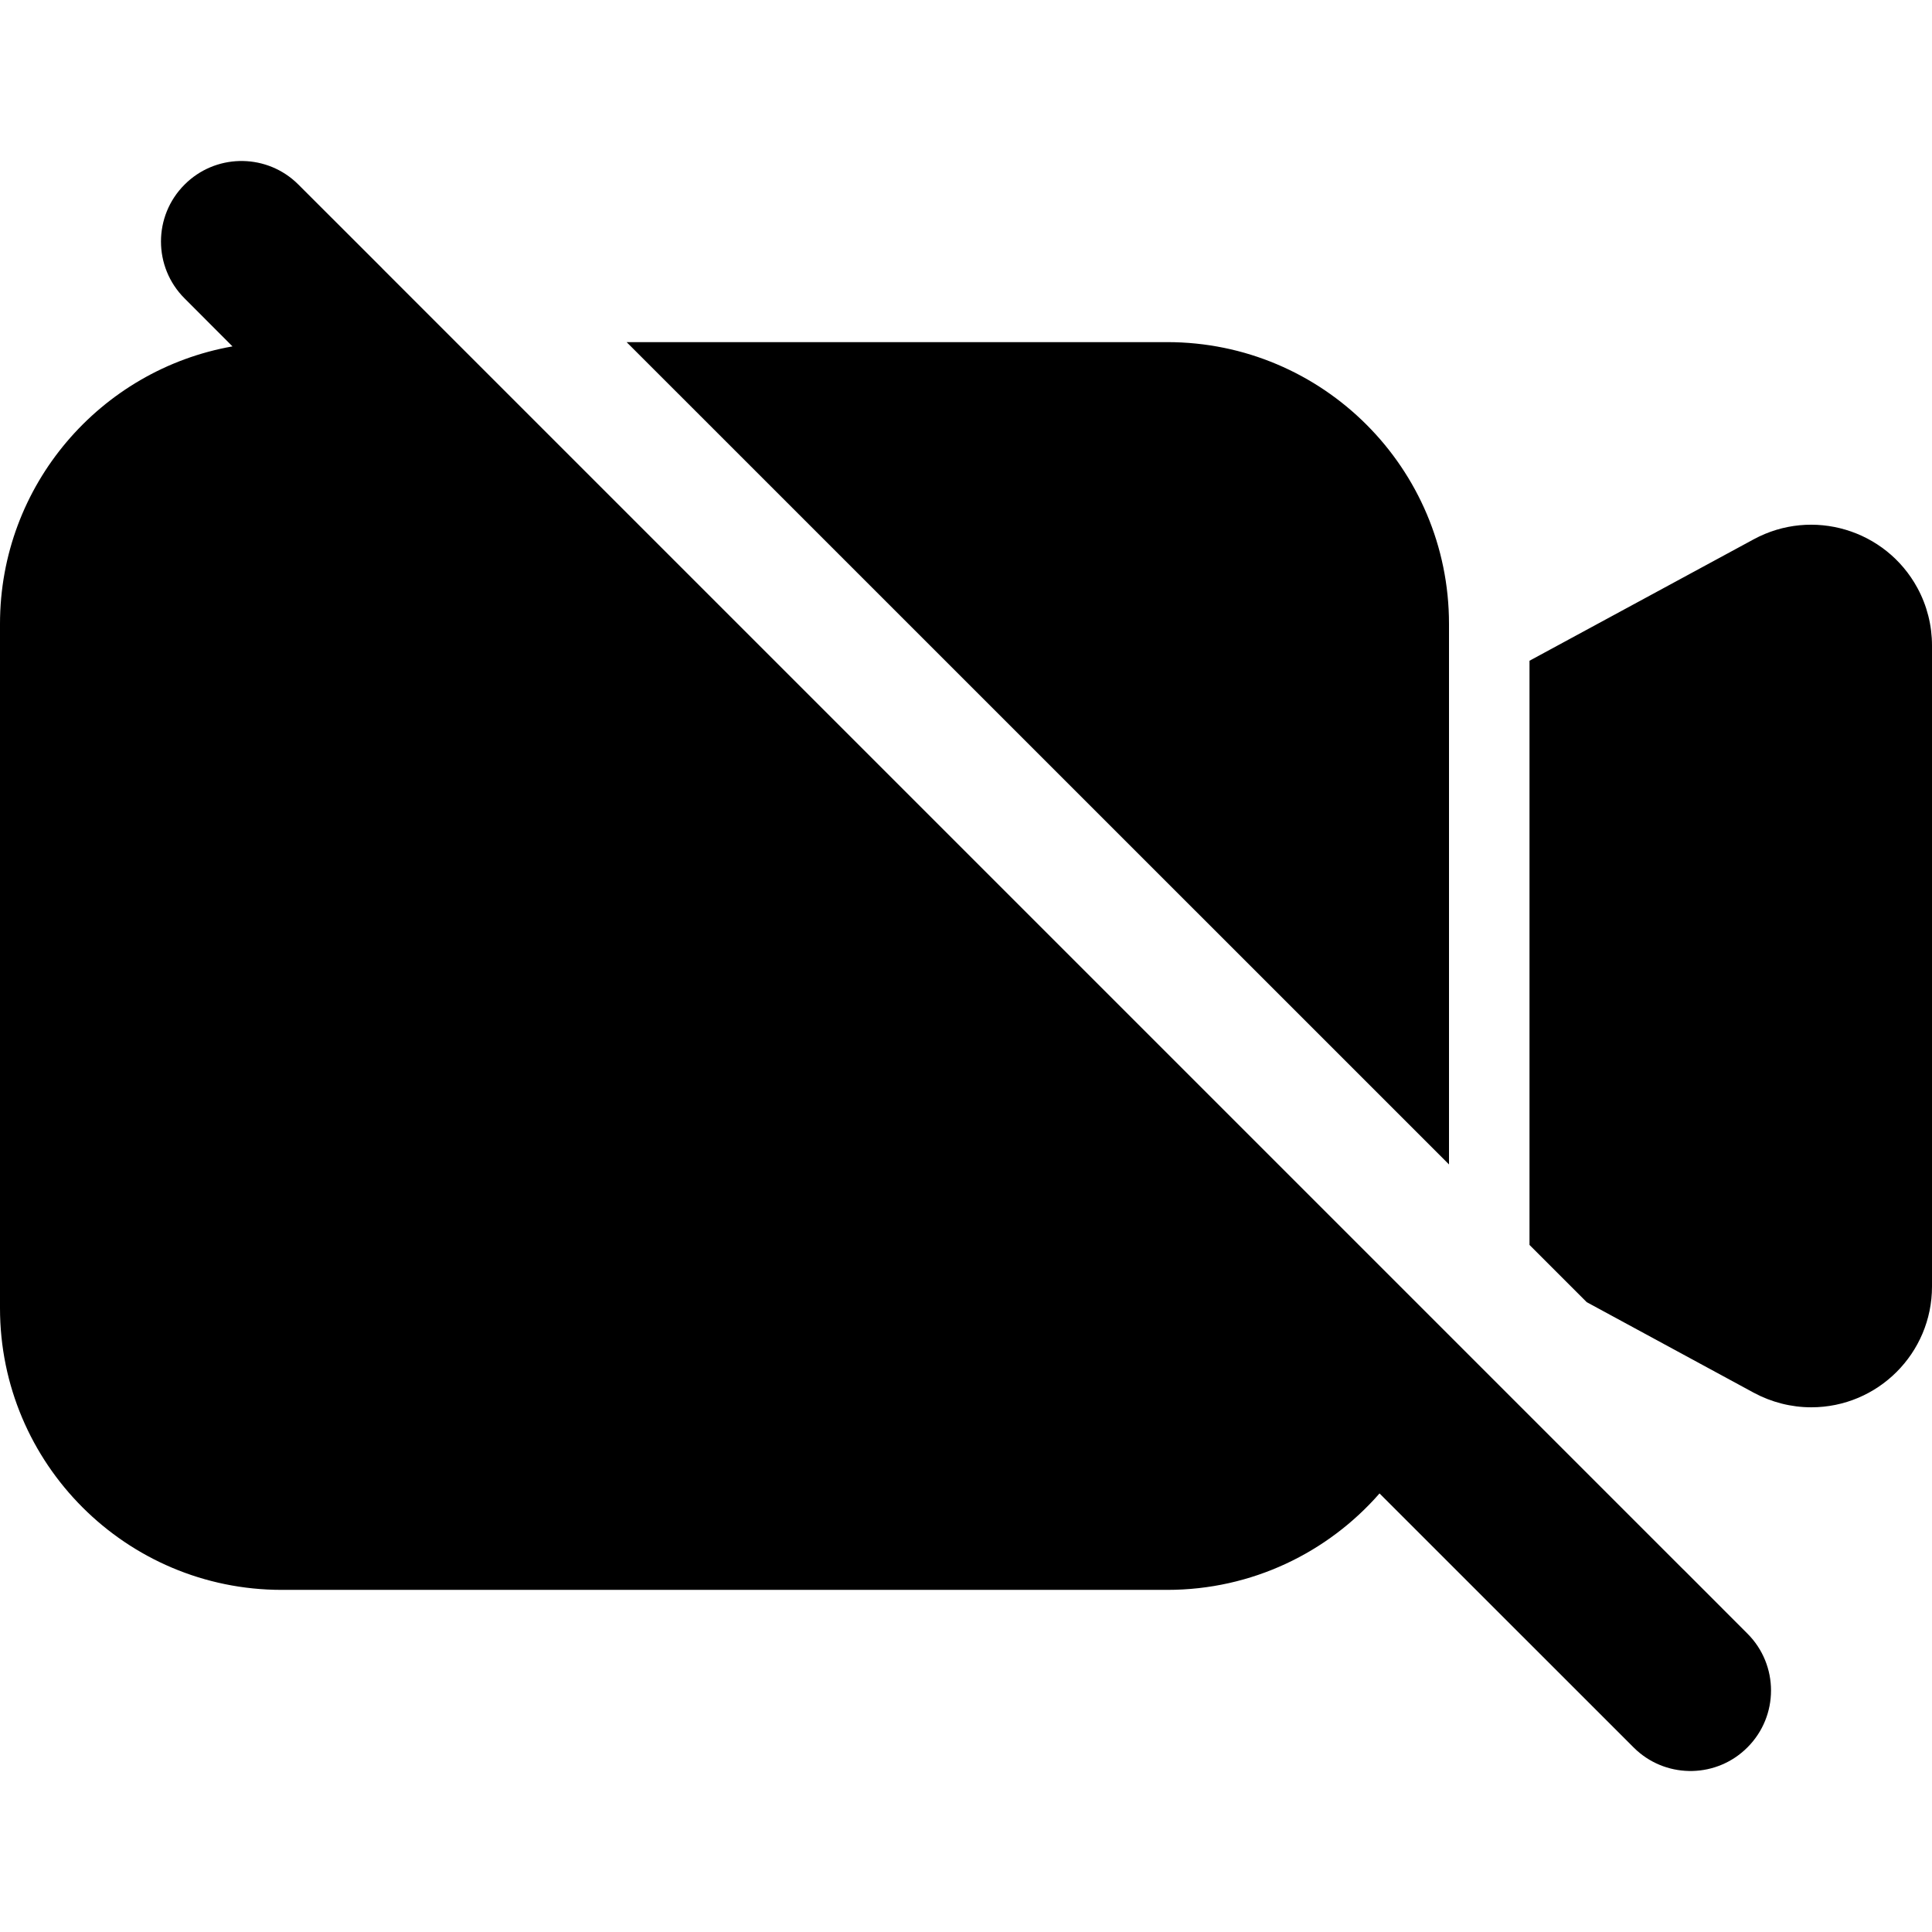 <?xml version="1.0" encoding="UTF-8"?>
<svg width="24px" height="24px" viewBox="0 0 24 24" version="1.1" xmlns="http://www.w3.org/2000/svg" xmlns:xlink="http://www.w3.org/1999/xlink">
    <title>Public/ic_video_filled</title>
    <defs>
        <path d="M3.667,1.005 L3.707,1.043 L4.749,2.084 L4.75,2.086 L20.914,18.25 L20.915,18.25 L21.707,19.043 C22.098,19.433 22.098,20.067 21.707,20.457 C21.33,20.835 20.725,20.847 20.333,20.495 L20.293,20.457 L17.137,17.302 C16.495,18.036 15.552,18.5 14.5,18.5 L3.5,18.5 C1.567,18.5 2.36723813e-16,16.933 0,15 L0,6.5 C-2.11154192e-16,4.776 1.247,3.343 2.888,3.053 L2.293,2.457 C1.902,2.067 1.902,1.433 2.293,1.043 C2.67,0.665 3.275,0.653 3.667,1.005 Z M23.819,6.054 C23.938,6.273 24,6.519 24,6.768 L24,14.732 C24,15.56 23.328,16.232 22.5,16.232 C22.251,16.232 22.005,16.169 21.786,16.051 L19.711,14.926 L19,14.215 L19,6.958 L21.786,5.449 C22.514,5.055 23.424,5.326 23.819,6.054 Z M7.784,3 L14.5,3 C16.433,3 18,4.567 18,6.5 L18,13.215 L7.784,3 Z" id="path-1"></path>
    </defs>
    <g id="Public/ic_video_filled" stroke="none" stroke-width="1" fill="none" fill-rule="evenodd">
        <g id="编组">
            <g id="symbol/frame/symbol_grid24"></g>
            <g id="编组-2" transform="translate(0, 1.25)">
                <mask id="mask-2" fill="white">
                    <use xlink:href="#path-1"></use>
                </mask>
                <use id="形状结合" fill="#000000" xlink:href="#path-1"></use>
            </g>
        </g>
    </g>
</svg>